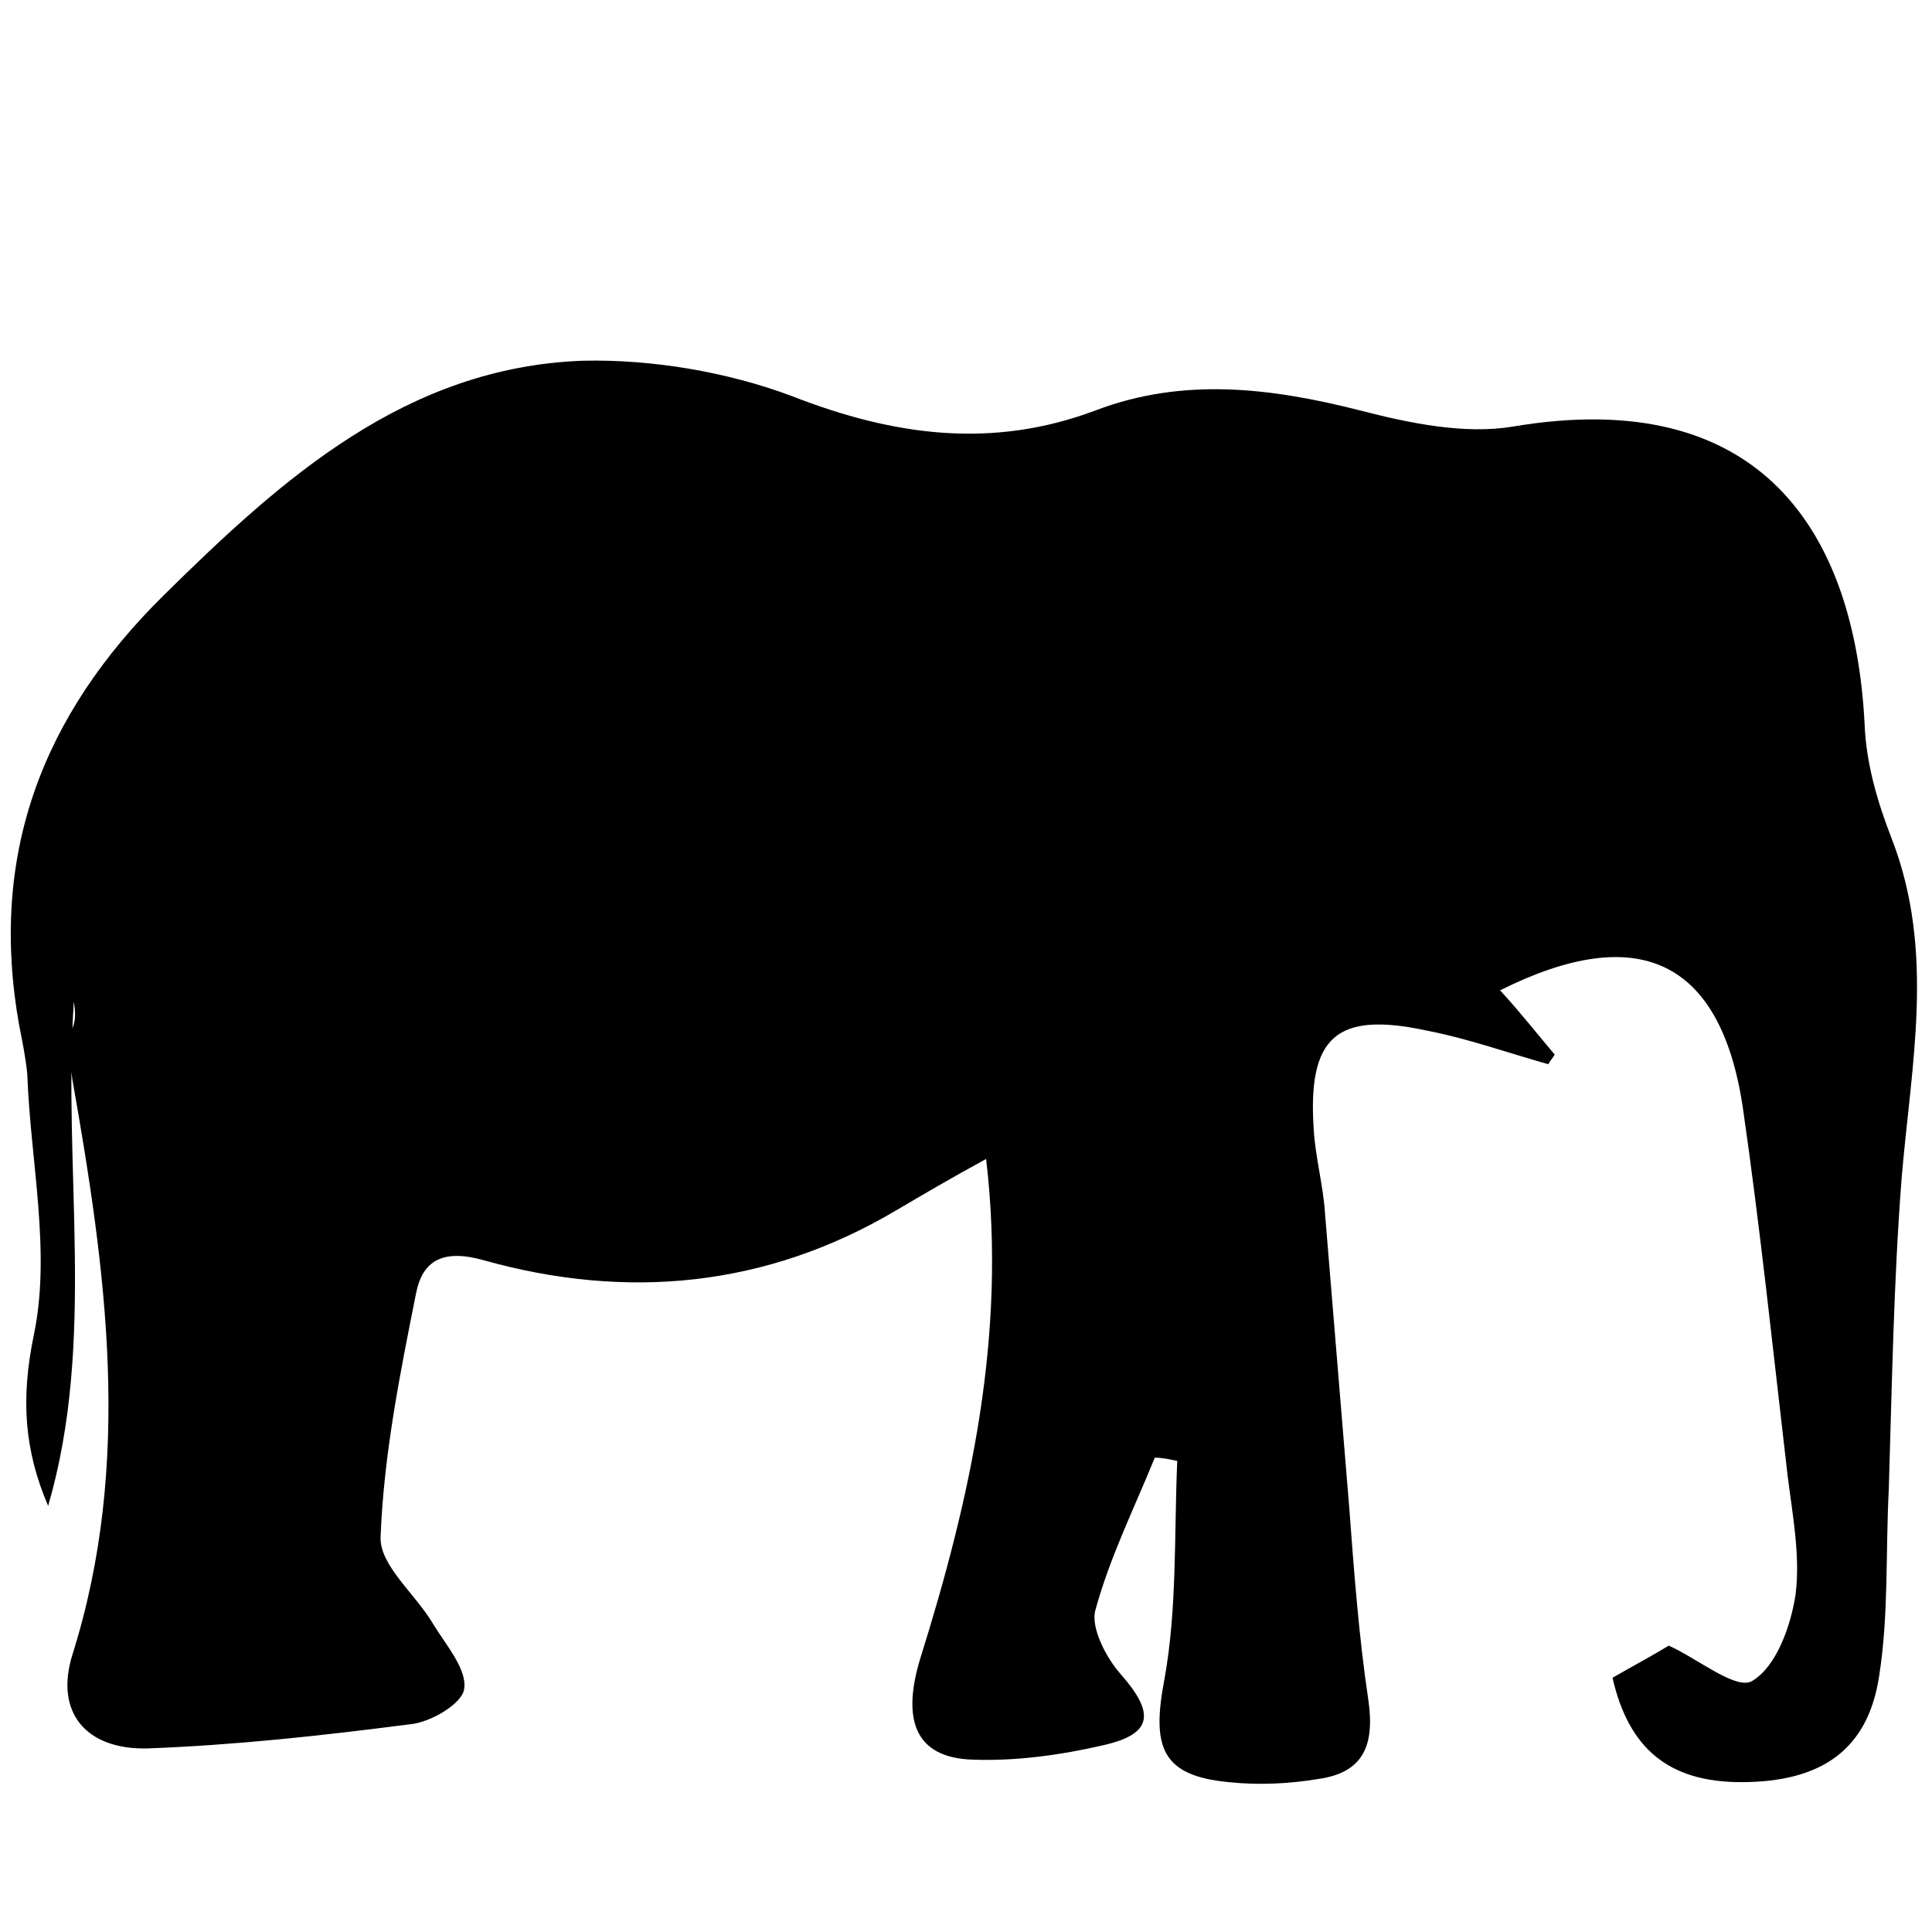 <?xml version="1.0" encoding="UTF-8"?>
<!DOCTYPE svg PUBLIC "-//W3C//DTD SVG 1.1//EN" "http://www.w3.org/Graphics/SVG/1.1/DTD/svg11.dtd">
<svg version="1.1" xmlns="http://www.w3.org/2000/svg" xmlns:xlink="http://www.w3.org/1999/xlink" x="0" y="0" width="300" height="300" viewBox="0, 0, 300, 300">
  <g id="Layer_1">
    <path d="M11.466,155.523 C9.72,181.71 14.957,208.146 7.475,233.834 C3.734,225.105 3.236,217.124 5.231,207.398 C7.974,194.429 4.732,180.463 4.233,166.746 C3.984,164.252 3.485,161.758 2.986,159.264 C-1.752,132.827 6.478,111.13 25.432,92.425 C43.888,74.219 63.091,57.01 90.525,56.013 C101.249,55.763 112.971,57.758 122.947,61.499 C138.909,67.734 154.122,69.729 170.083,63.744 C183.8,58.507 197.517,60.252 211.234,63.744 C218.966,65.739 227.445,67.485 234.927,66.238 C273.335,59.753 288.049,82.449 289.546,112.626 C289.795,118.612 291.541,124.597 293.785,130.333 C300.519,147.791 296.778,165.249 295.282,182.957 C294.035,199.167 293.785,215.129 293.286,231.34 C292.788,241.066 293.286,250.793 291.79,260.27 C290.044,271.742 282.812,276.73 270.342,276.73 C259.119,276.73 252.884,271.493 250.39,260.52 C253.882,258.524 257.124,256.779 259.119,255.532 C263.608,257.527 269.594,262.515 272.088,261.018 C275.829,258.774 278.073,252.539 278.821,247.551 C279.57,241.565 278.323,235.081 277.574,229.095 C275.33,209.892 273.335,190.688 270.591,171.734 C267.1,149.038 254.38,143.053 232.932,153.777 C235.925,157.019 238.668,160.511 241.412,163.753 C241.162,164.252 240.663,164.75 240.414,165.249 C234.179,163.503 227.944,161.259 221.46,160.012 C207.493,157.019 203.004,161.009 204.002,175.475 C204.251,179.714 205.498,184.204 205.748,188.443 C206.995,203.657 208.242,218.621 209.489,233.834 C210.237,243.81 210.985,254.035 212.481,264.011 C213.479,270.994 211.733,275.234 204.75,276.232 C200.261,276.98 195.522,277.229 190.784,276.73 C180.309,275.733 178.812,271.244 180.808,260.769 C182.803,249.795 182.304,238.323 182.803,226.851 C181.556,226.601 180.558,226.352 179.311,226.352 C176.069,234.333 172.328,241.815 170.083,250.045 C169.335,252.788 171.829,257.527 174.074,260.021 C179.311,266.006 179.062,269.249 171.33,270.994 C164.846,272.491 157.863,273.488 151.129,273.239 C141.652,272.99 140.156,266.505 142.899,257.527 C150.63,232.836 156.367,207.398 153.124,179.964 C147.638,182.957 143.398,185.451 139.158,187.944 C118.957,199.916 97.259,201.911 75.063,195.676 C68.828,193.93 65.585,195.676 64.588,200.913 C62.094,213.383 59.6,225.853 59.101,238.572 C58.852,243.062 64.588,247.551 67.331,252.289 C69.326,255.532 72.569,259.273 72.07,262.265 C71.82,264.51 66.832,267.503 63.59,267.752 C50.123,269.498 36.406,270.994 22.938,271.493 C13.461,271.742 8.473,266.006 11.216,257.028 C20.694,227.1 16.454,197.172 11.216,167.494 C10.967,165.249 10.718,163.254 10.468,161.009 C11.965,159.014 11.715,157.268 11.466,155.523 z" fill="#000000"/>
  </g>
</svg>
